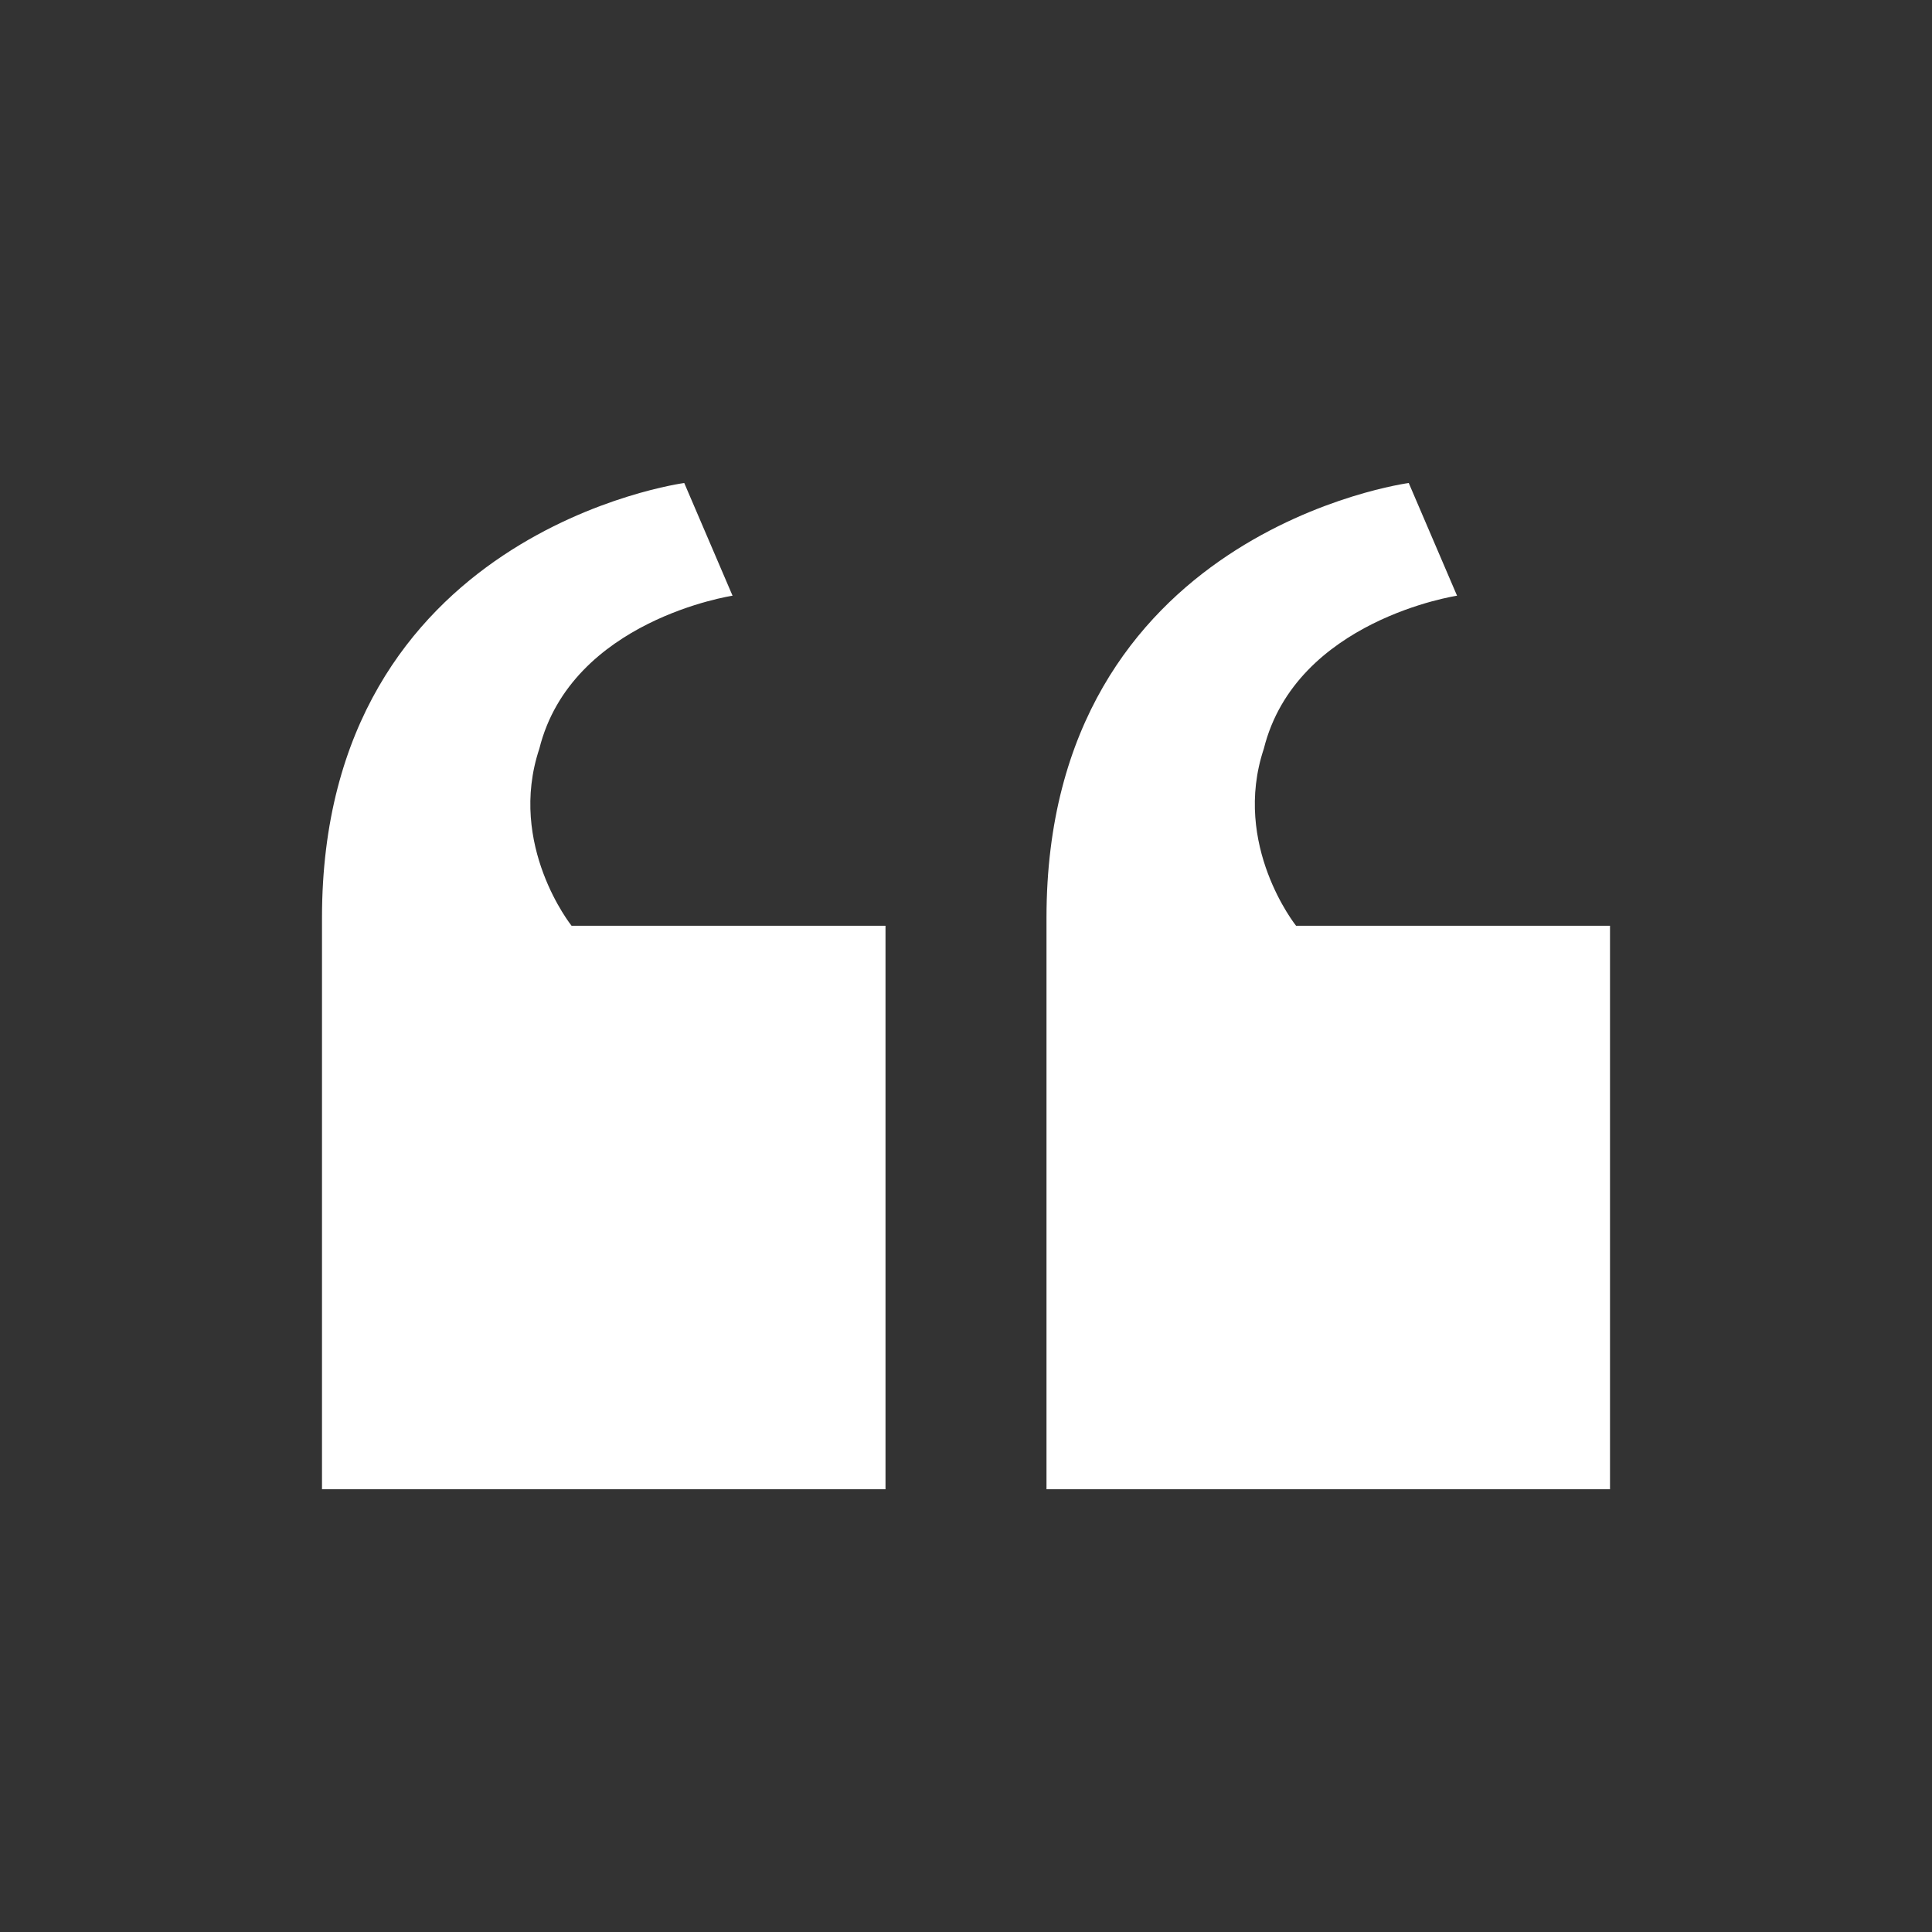 <svg width="140" height="140" viewBox="0 0 140 140" fill="none" xmlns="http://www.w3.org/2000/svg">
<rect x="0" y="0" width="140" height="140" fill="#333333" stroke="none"/>
<path d="M64.167 67.083V107.917H23.333V66.5C23.333 38.5 49.583 35 49.583 35L53.083 43.167C53.083 43.167 41.417 44.917 39.083 54.25C36.75 61.25 41.417 67.083 41.417 67.083H64.167Z" fill="white"/>
<path d="M116.667 67.083V107.917H75.833V66.5C75.833 38.5 102.083 35 102.083 35L105.583 43.167C105.583 43.167 93.917 44.917 91.583 54.25C89.25 61.25 93.917 67.083 93.917 67.083H116.667Z" fill="white"/>
</svg>

